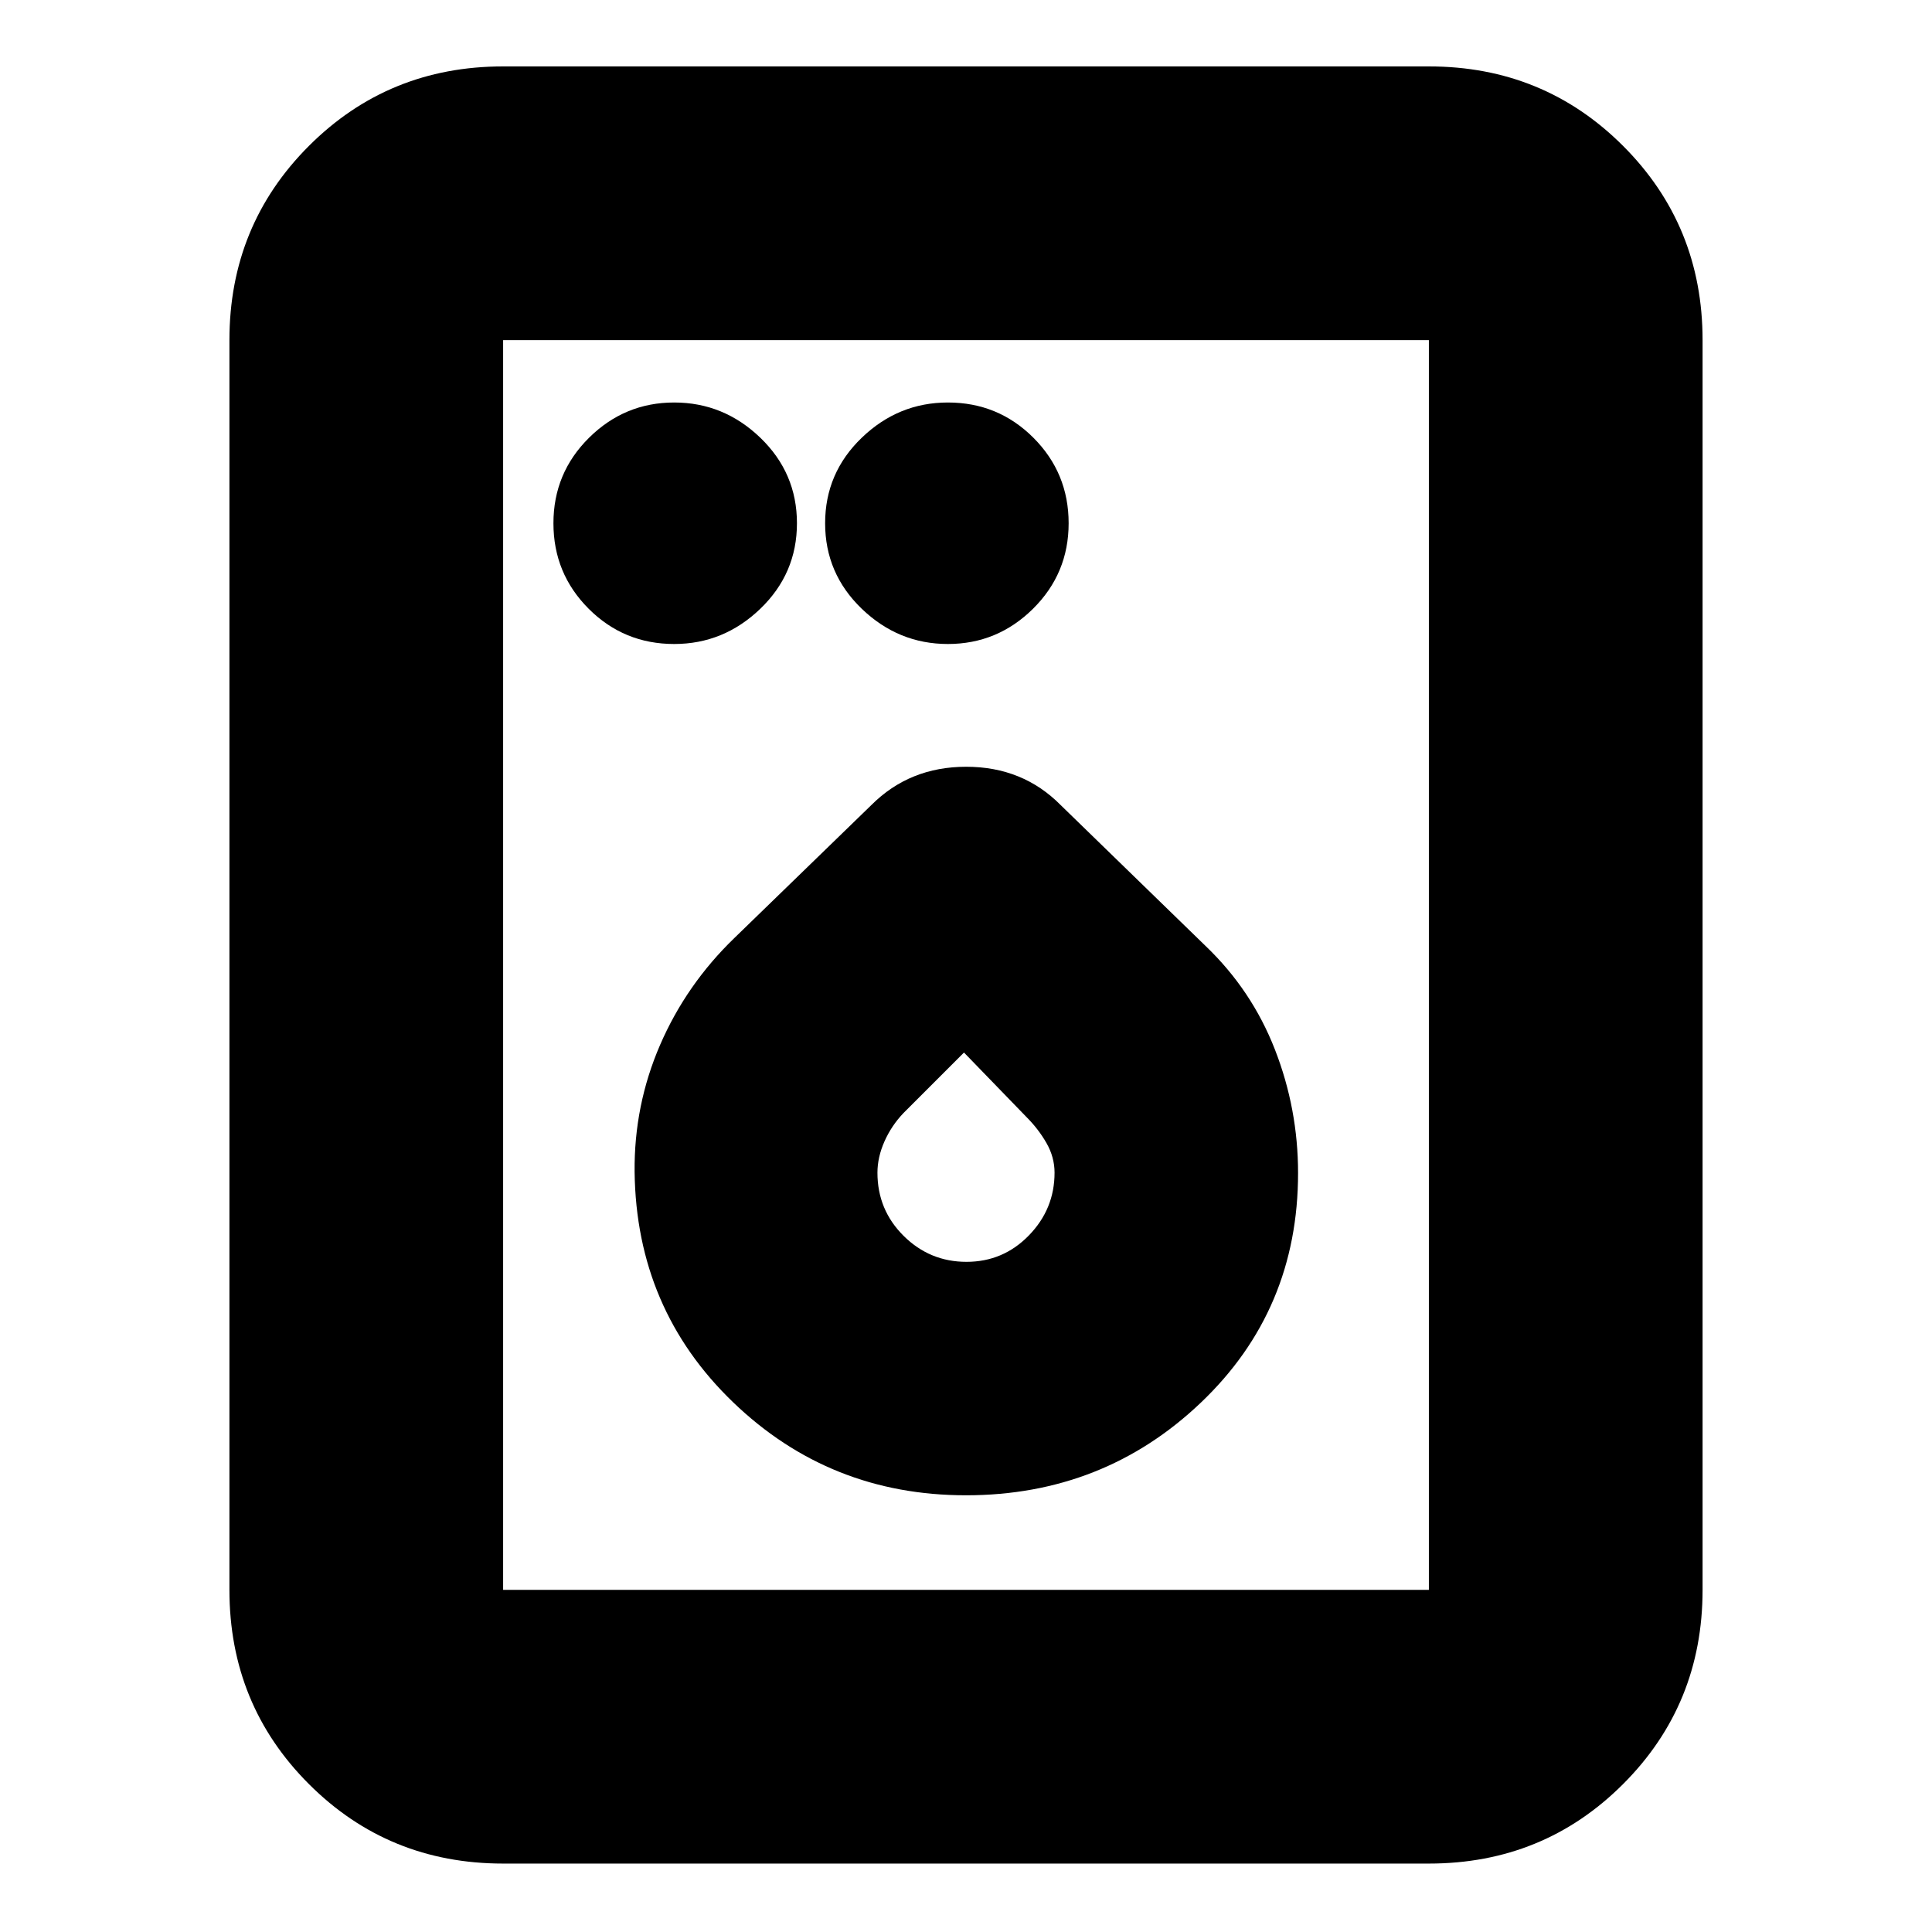 <svg xmlns="http://www.w3.org/2000/svg" height="24" viewBox="0 -960 960 960" width="24"><path d="M335-640q24.6 0 42.8-17.51Q396-675.03 396-700q0-24.97-18.2-42.49Q359.6-760 335-760q-24.6 0-42.3 17.51Q275-724.97 275-700q0 24.97 17.51 42.49Q310.02-640 335-640Zm136 0q24.6 0 42.3-17.51Q531-675.03 531-700q0-24.97-17.51-42.49Q495.98-760 471-760q-24.6 0-42.8 17.51Q410-724.97 410-700q0 24.97 18.2 42.49Q446.4-640 471-640Zm8.98 423q68.34 0 116.68-46T645-377.13q0-31.87-11.5-61.37Q622-468 599-490l-72-70q-18.82-19-46.91-19Q452-579 433-560l-68 66q-23.98 23.13-36.99 53.17-13.01 30.04-12.68 63.16.84 68.12 48.89 114.39Q412.27-217 479.98-217Zm.26-116Q462-333 449-345.91q-13-12.92-13-31.37 0-7.7 3.5-15.58T449-407l30-30 31.08 32.08Q516-399 520-392t4 14.72q0 18.04-12.76 31.16-12.77 13.12-31 13.12ZM250-34q-57 0-96.5-39.5T114-170v-621q0-57 39.5-96.5T250-927h460q57 0 96.5 39.5T846-791v621q0 57-39.5 96.5T710-34H250Zm0-136h460v-621H250v621Zm0 0v-621 621Z"/></svg>